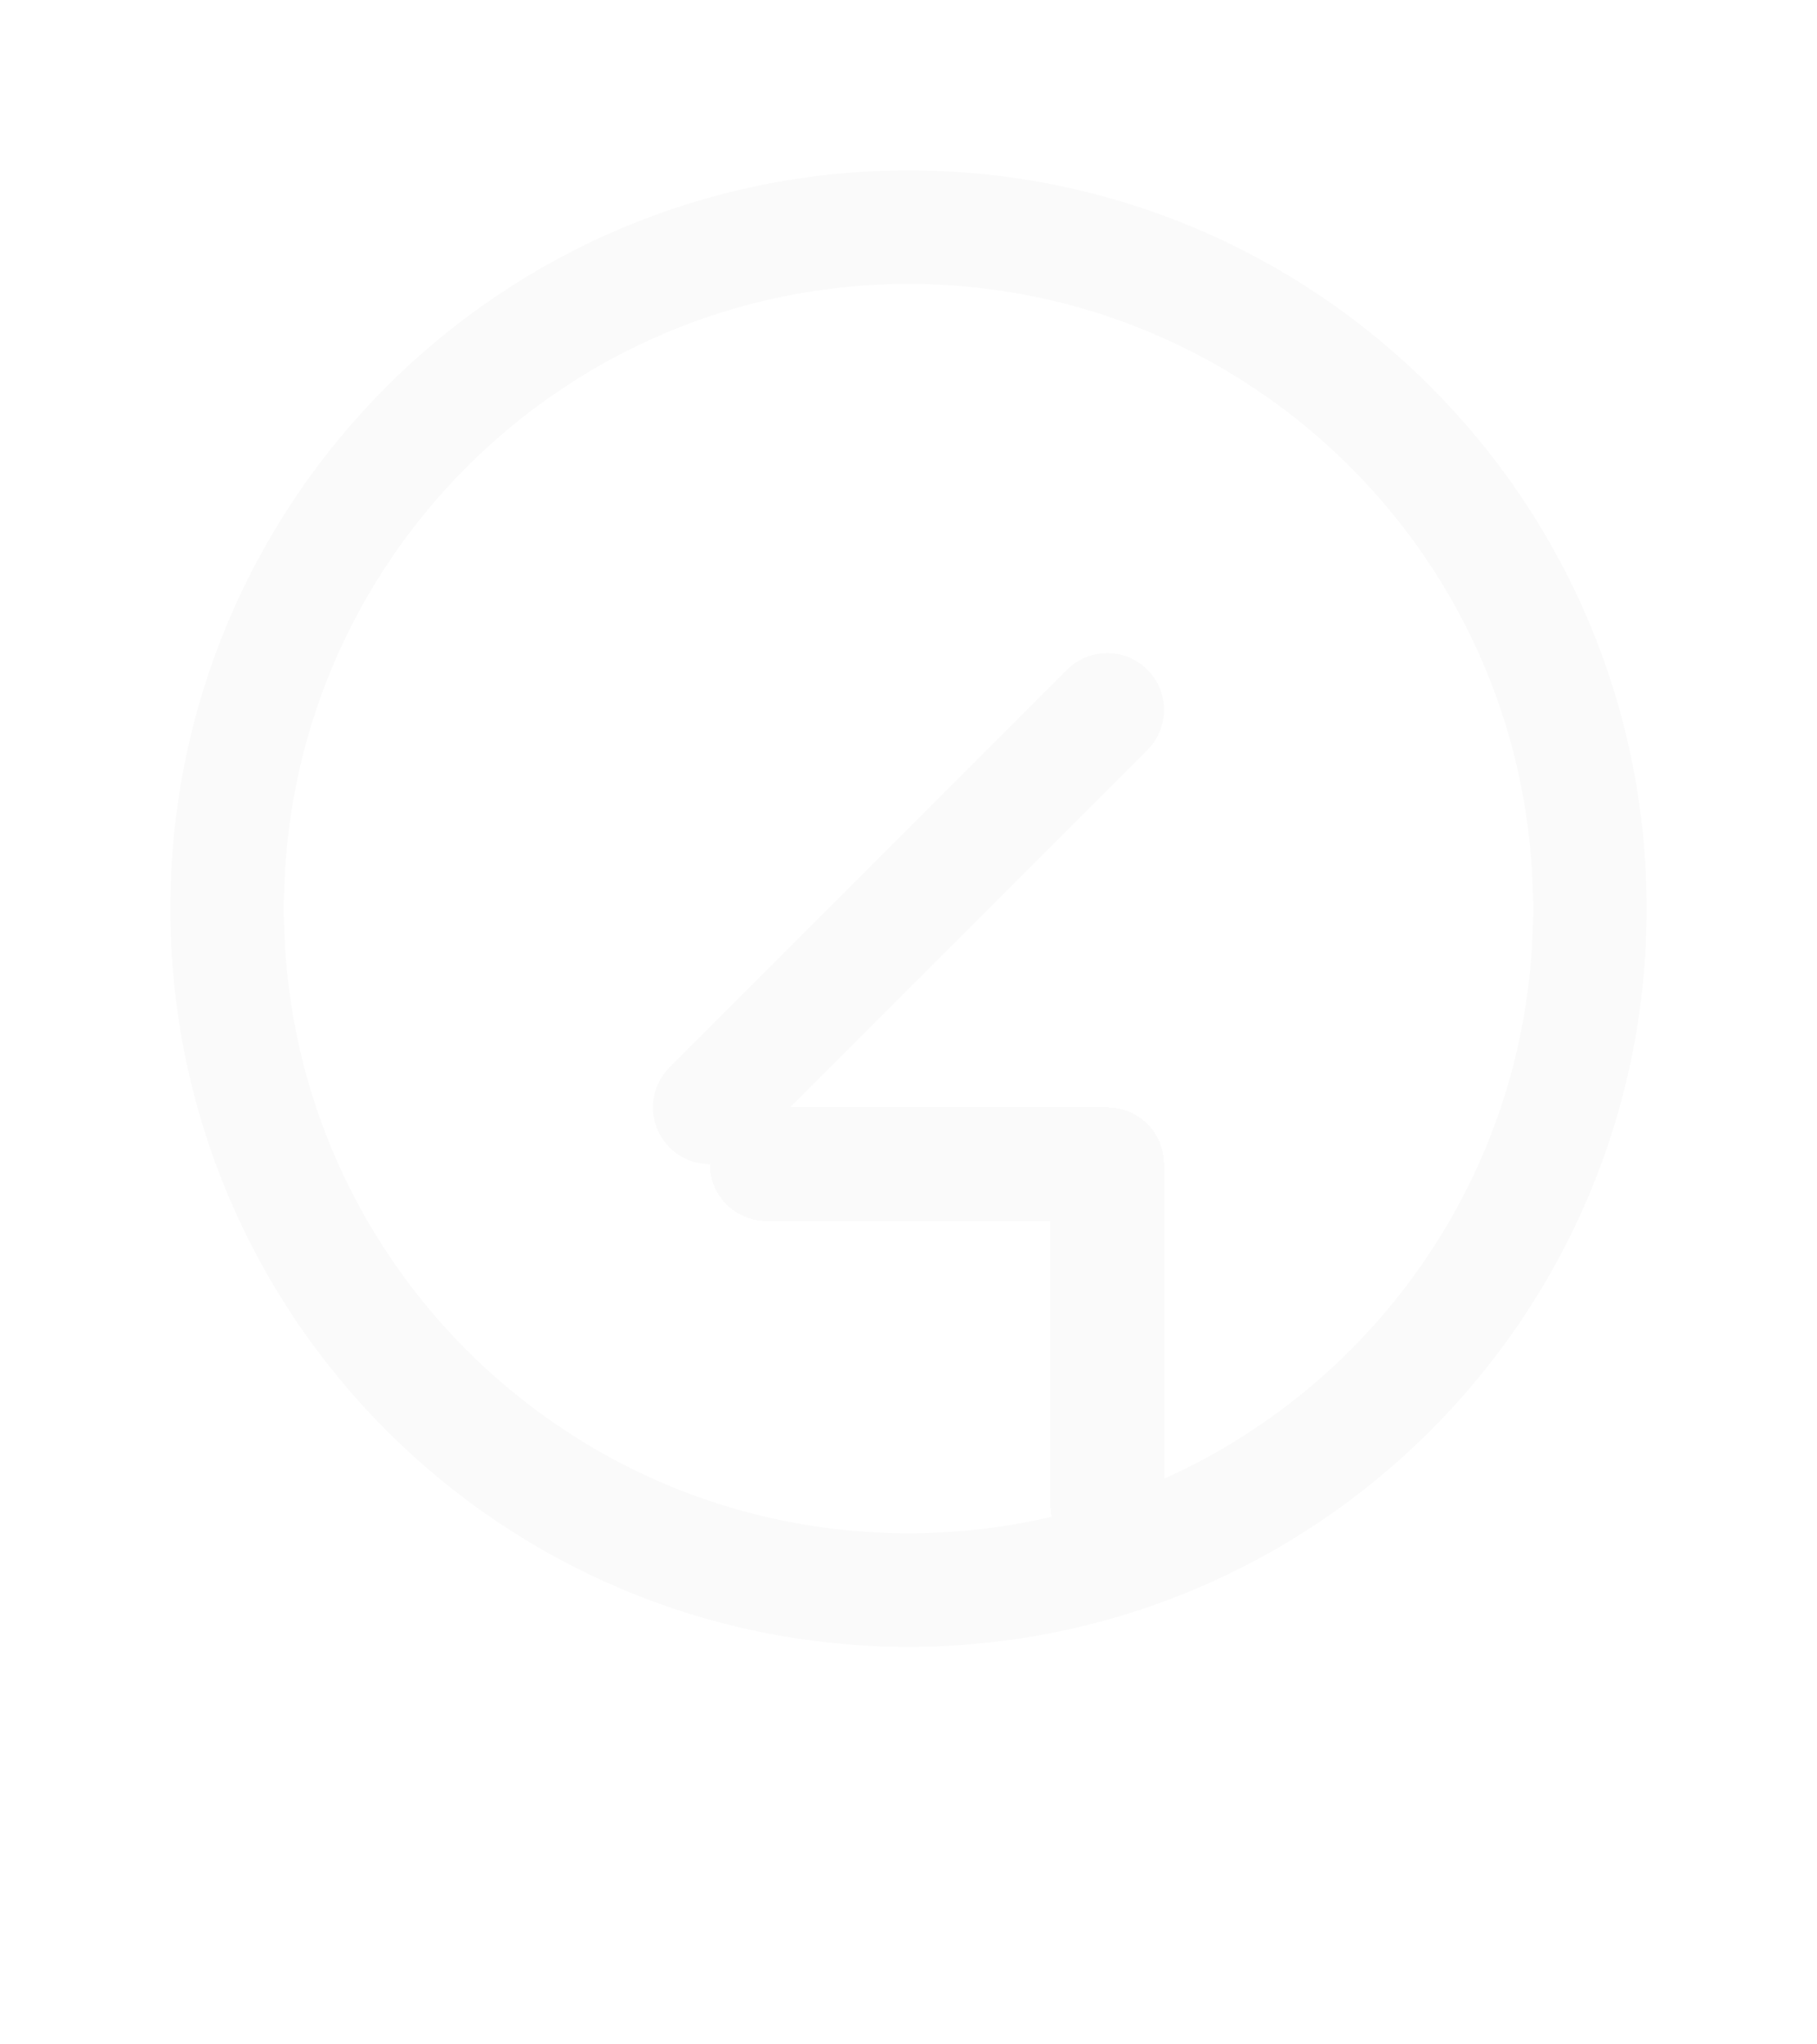 <svg width="16" height="18" viewBox="0 0 16 18" fill="none" xmlns="http://www.w3.org/2000/svg">
<path d="M8 14C11.314 14 14 11.314 14 8C14 4.686 11.314 2 8 2C4.686 2 2 4.686 2 8C2 11.314 4.686 14 8 14Z" stroke="#FAFAFA" stroke-miterlimit="10"/>
<g filter="url(#filter0_d_1_2944)">
<path d="M6.75 6.25H9.75V9.25" stroke="#FAFAFA" stroke-linecap="round" stroke-linejoin="round" shape-rendering="crispEdges"/>
</g>
<path d="M6.25 9.75L9.75 6.25" stroke="#FAFAFA" stroke-linecap="round" stroke-linejoin="round"/>
<defs>
<filter id="filter0_d_1_2944" x="2.25" y="5.75" width="12" height="12" filterUnits="userSpaceOnUse" color-interpolation-filters="sRGB">
<feFlood flood-opacity="0" result="BackgroundImageFix"/>
<feColorMatrix in="SourceAlpha" type="matrix" values="0 0 0 0 0 0 0 0 0 0 0 0 0 0 0 0 0 0 127 0" result="hardAlpha"/>
<feOffset dy="4"/>
<feGaussianBlur stdDeviation="2"/>
<feComposite in2="hardAlpha" operator="out"/>
<feColorMatrix type="matrix" values="0 0 0 0 0 0 0 0 0 0 0 0 0 0 0 0 0 0 0.25 0"/>
<feBlend mode="normal" in2="BackgroundImageFix" result="effect1_dropShadow_1_2944"/>
<feBlend mode="normal" in="SourceGraphic" in2="effect1_dropShadow_1_2944" result="shape"/>
</filter>
</defs>
</svg>
